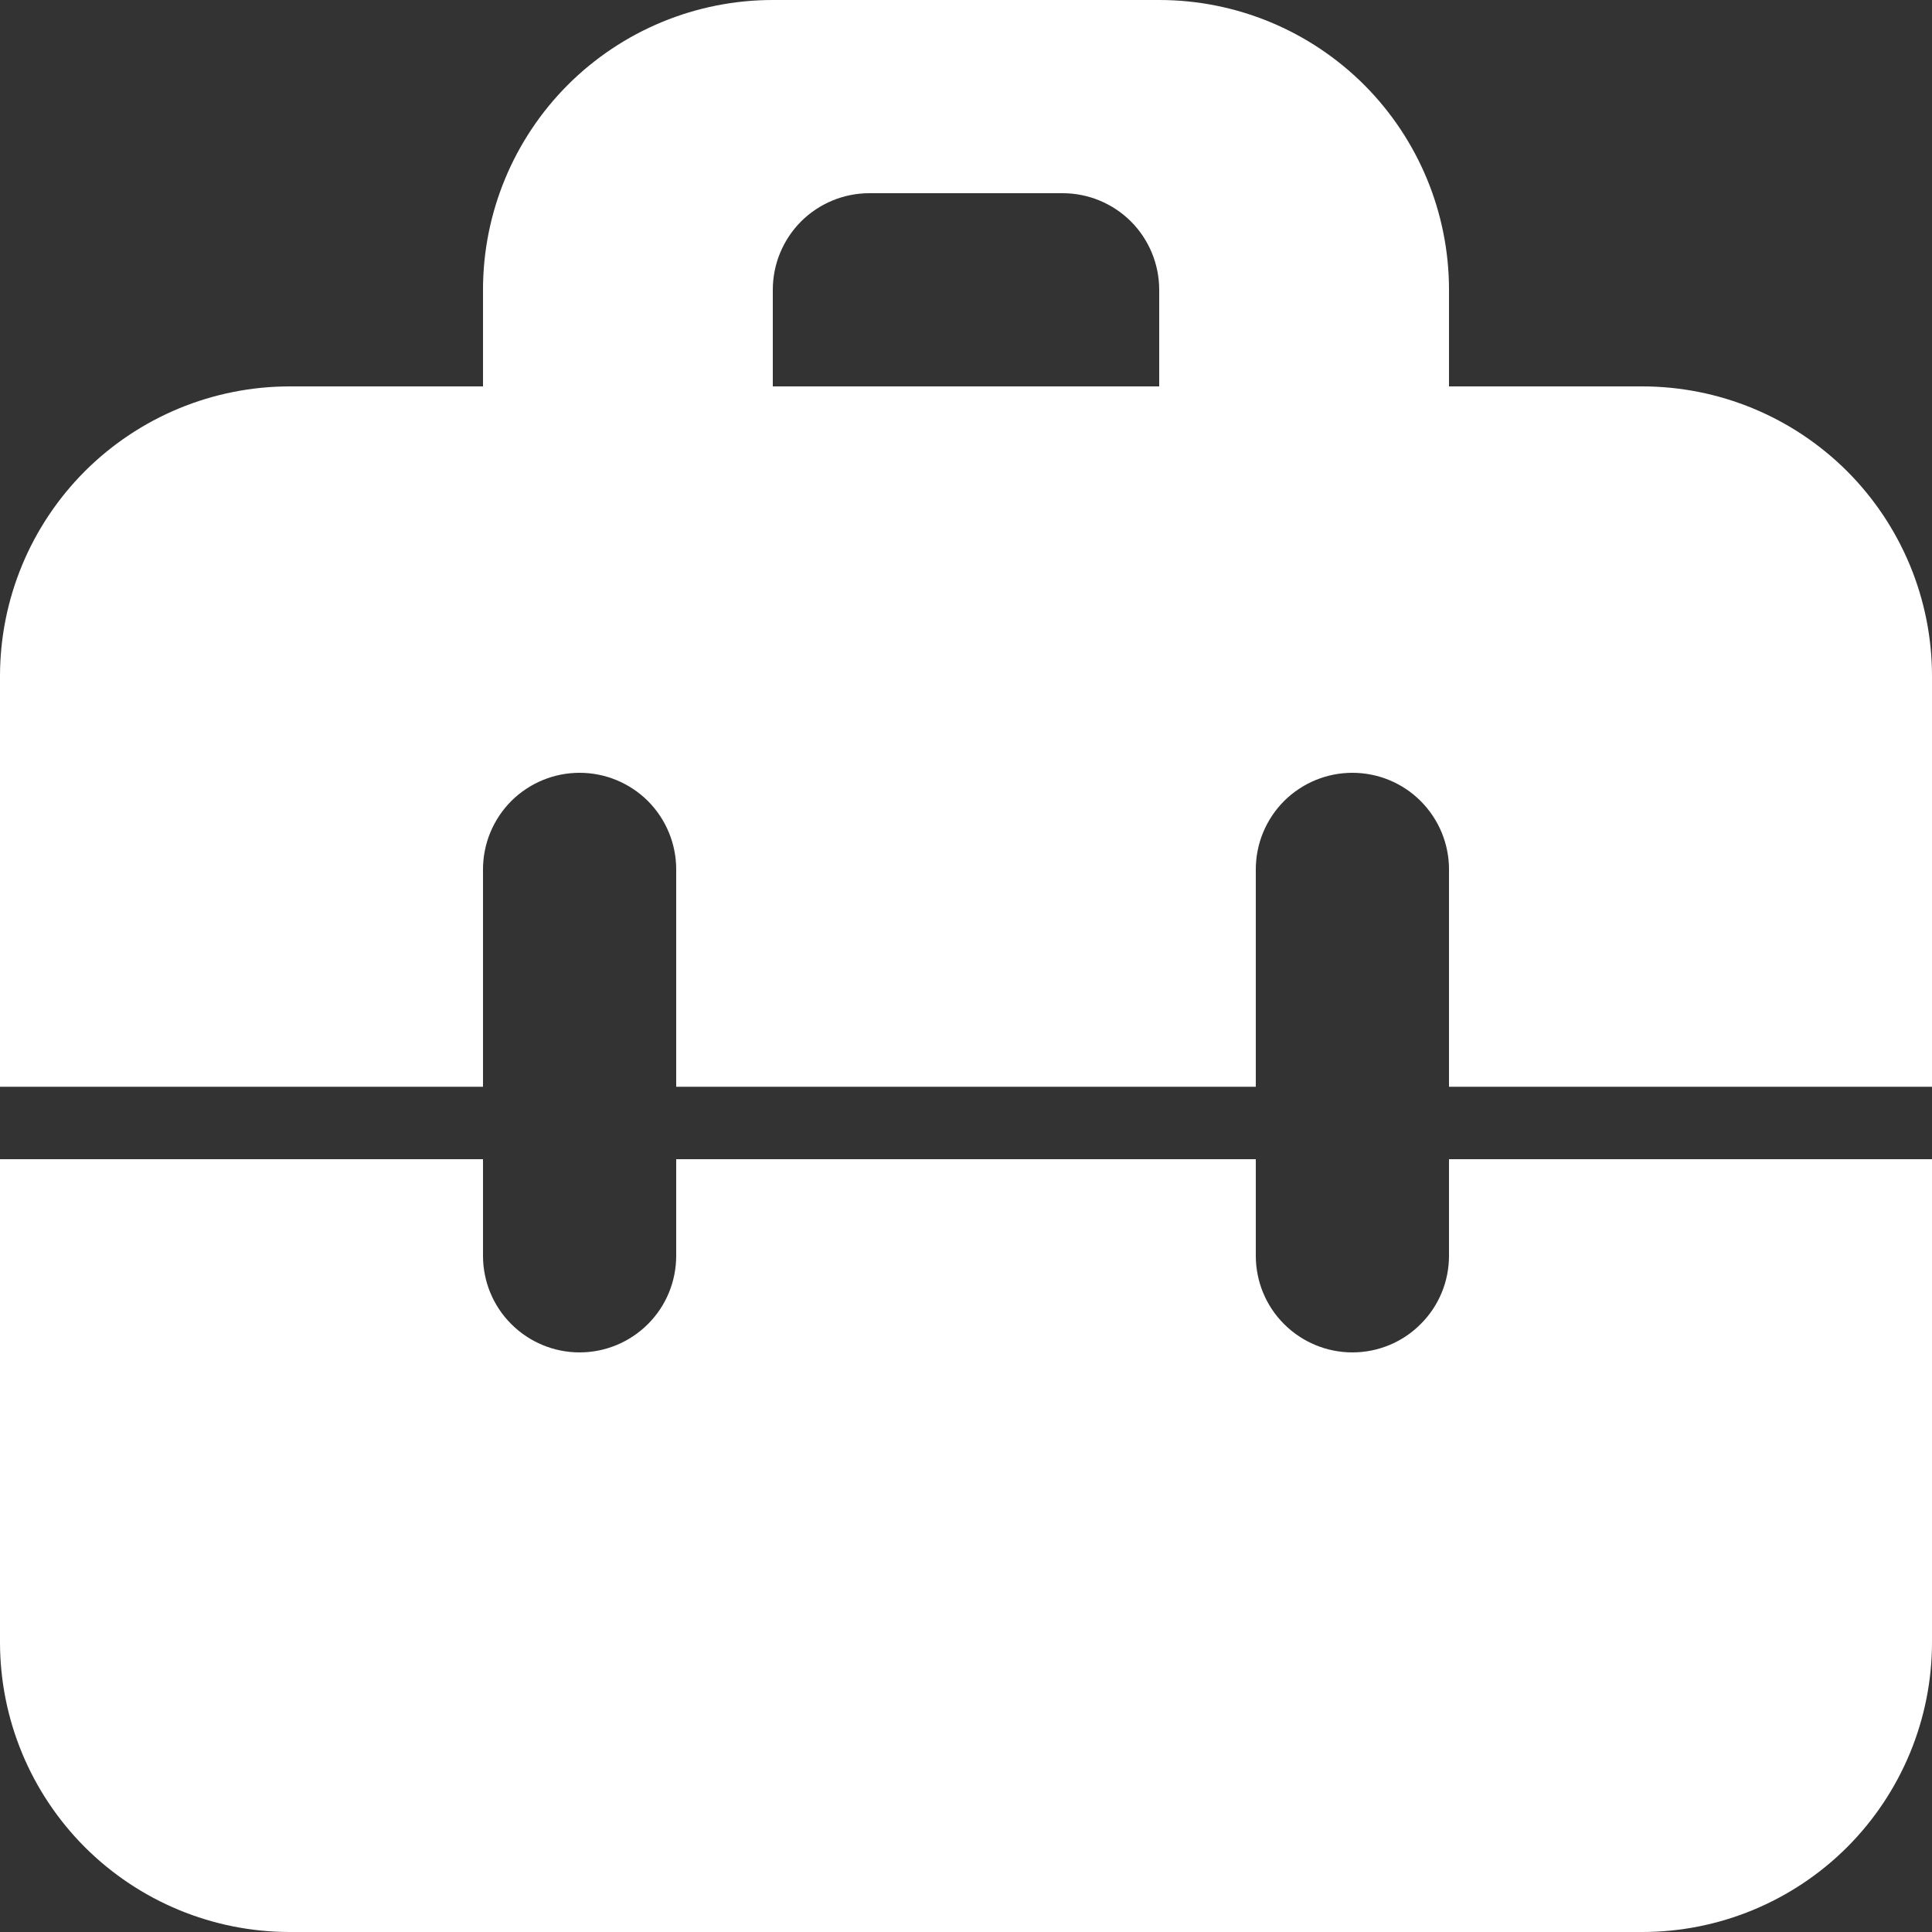 <svg width="24" height="24" viewBox="0 0 24 24" fill="none" xmlns="http://www.w3.org/2000/svg">
<rect x="0" y="0" width="24" height="24" fill="#333333" stroke="none"/>
<path fill-rule="evenodd" clip-rule="evenodd" d="M18 3.6V4.8H20.4C21.355 4.8 22.27 5.179 22.946 5.854C23.621 6.53 24 7.445 24 8.4V13.5H18V10.8C18 10.482 17.874 10.177 17.648 9.951C17.424 9.726 17.118 9.6 16.8 9.6C16.482 9.6 16.177 9.726 15.951 9.951C15.726 10.177 15.6 10.482 15.6 10.8V13.5H8.4V10.8C8.4 10.482 8.274 10.177 8.049 9.951C7.823 9.726 7.518 9.6 7.2 9.6C6.882 9.6 6.577 9.726 6.351 9.951C6.126 10.177 6 10.482 6 10.8V13.5H0L0 8.4C0 7.445 0.379 6.53 1.054 5.854C1.73 5.179 2.645 4.8 3.6 4.8H6V3.6C6 2.645 6.379 1.73 7.054 1.054C7.73 0.379 8.645 0 9.6 0H14.4C15.355 0 16.27 0.379 16.946 1.054C17.621 1.73 18 2.645 18 3.6ZM15.6 15.6V14.4H8.4V15.6C8.4 15.918 8.274 16.224 8.049 16.448C7.823 16.674 7.518 16.8 7.2 16.8C6.882 16.8 6.577 16.674 6.351 16.448C6.126 16.224 6 15.918 6 15.6V14.4H0V20.4C0 21.355 0.379 22.27 1.054 22.946C1.73 23.621 2.645 24 3.6 24H20.4C21.355 24 22.27 23.621 22.946 22.946C23.621 22.27 24 21.355 24 20.4V14.4H18V15.6C18 15.918 17.874 16.224 17.648 16.448C17.424 16.674 17.118 16.8 16.8 16.8C16.482 16.8 16.177 16.674 15.951 16.448C15.726 16.224 15.6 15.918 15.6 15.6ZM10.8 2.4C10.482 2.4 10.177 2.526 9.951 2.751C9.726 2.977 9.6 3.282 9.6 3.6V4.8H14.4V3.6C14.4 3.282 14.274 2.977 14.049 2.751C13.823 2.526 13.518 2.4 13.2 2.4H10.8Z" fill="white"/>
</svg>

